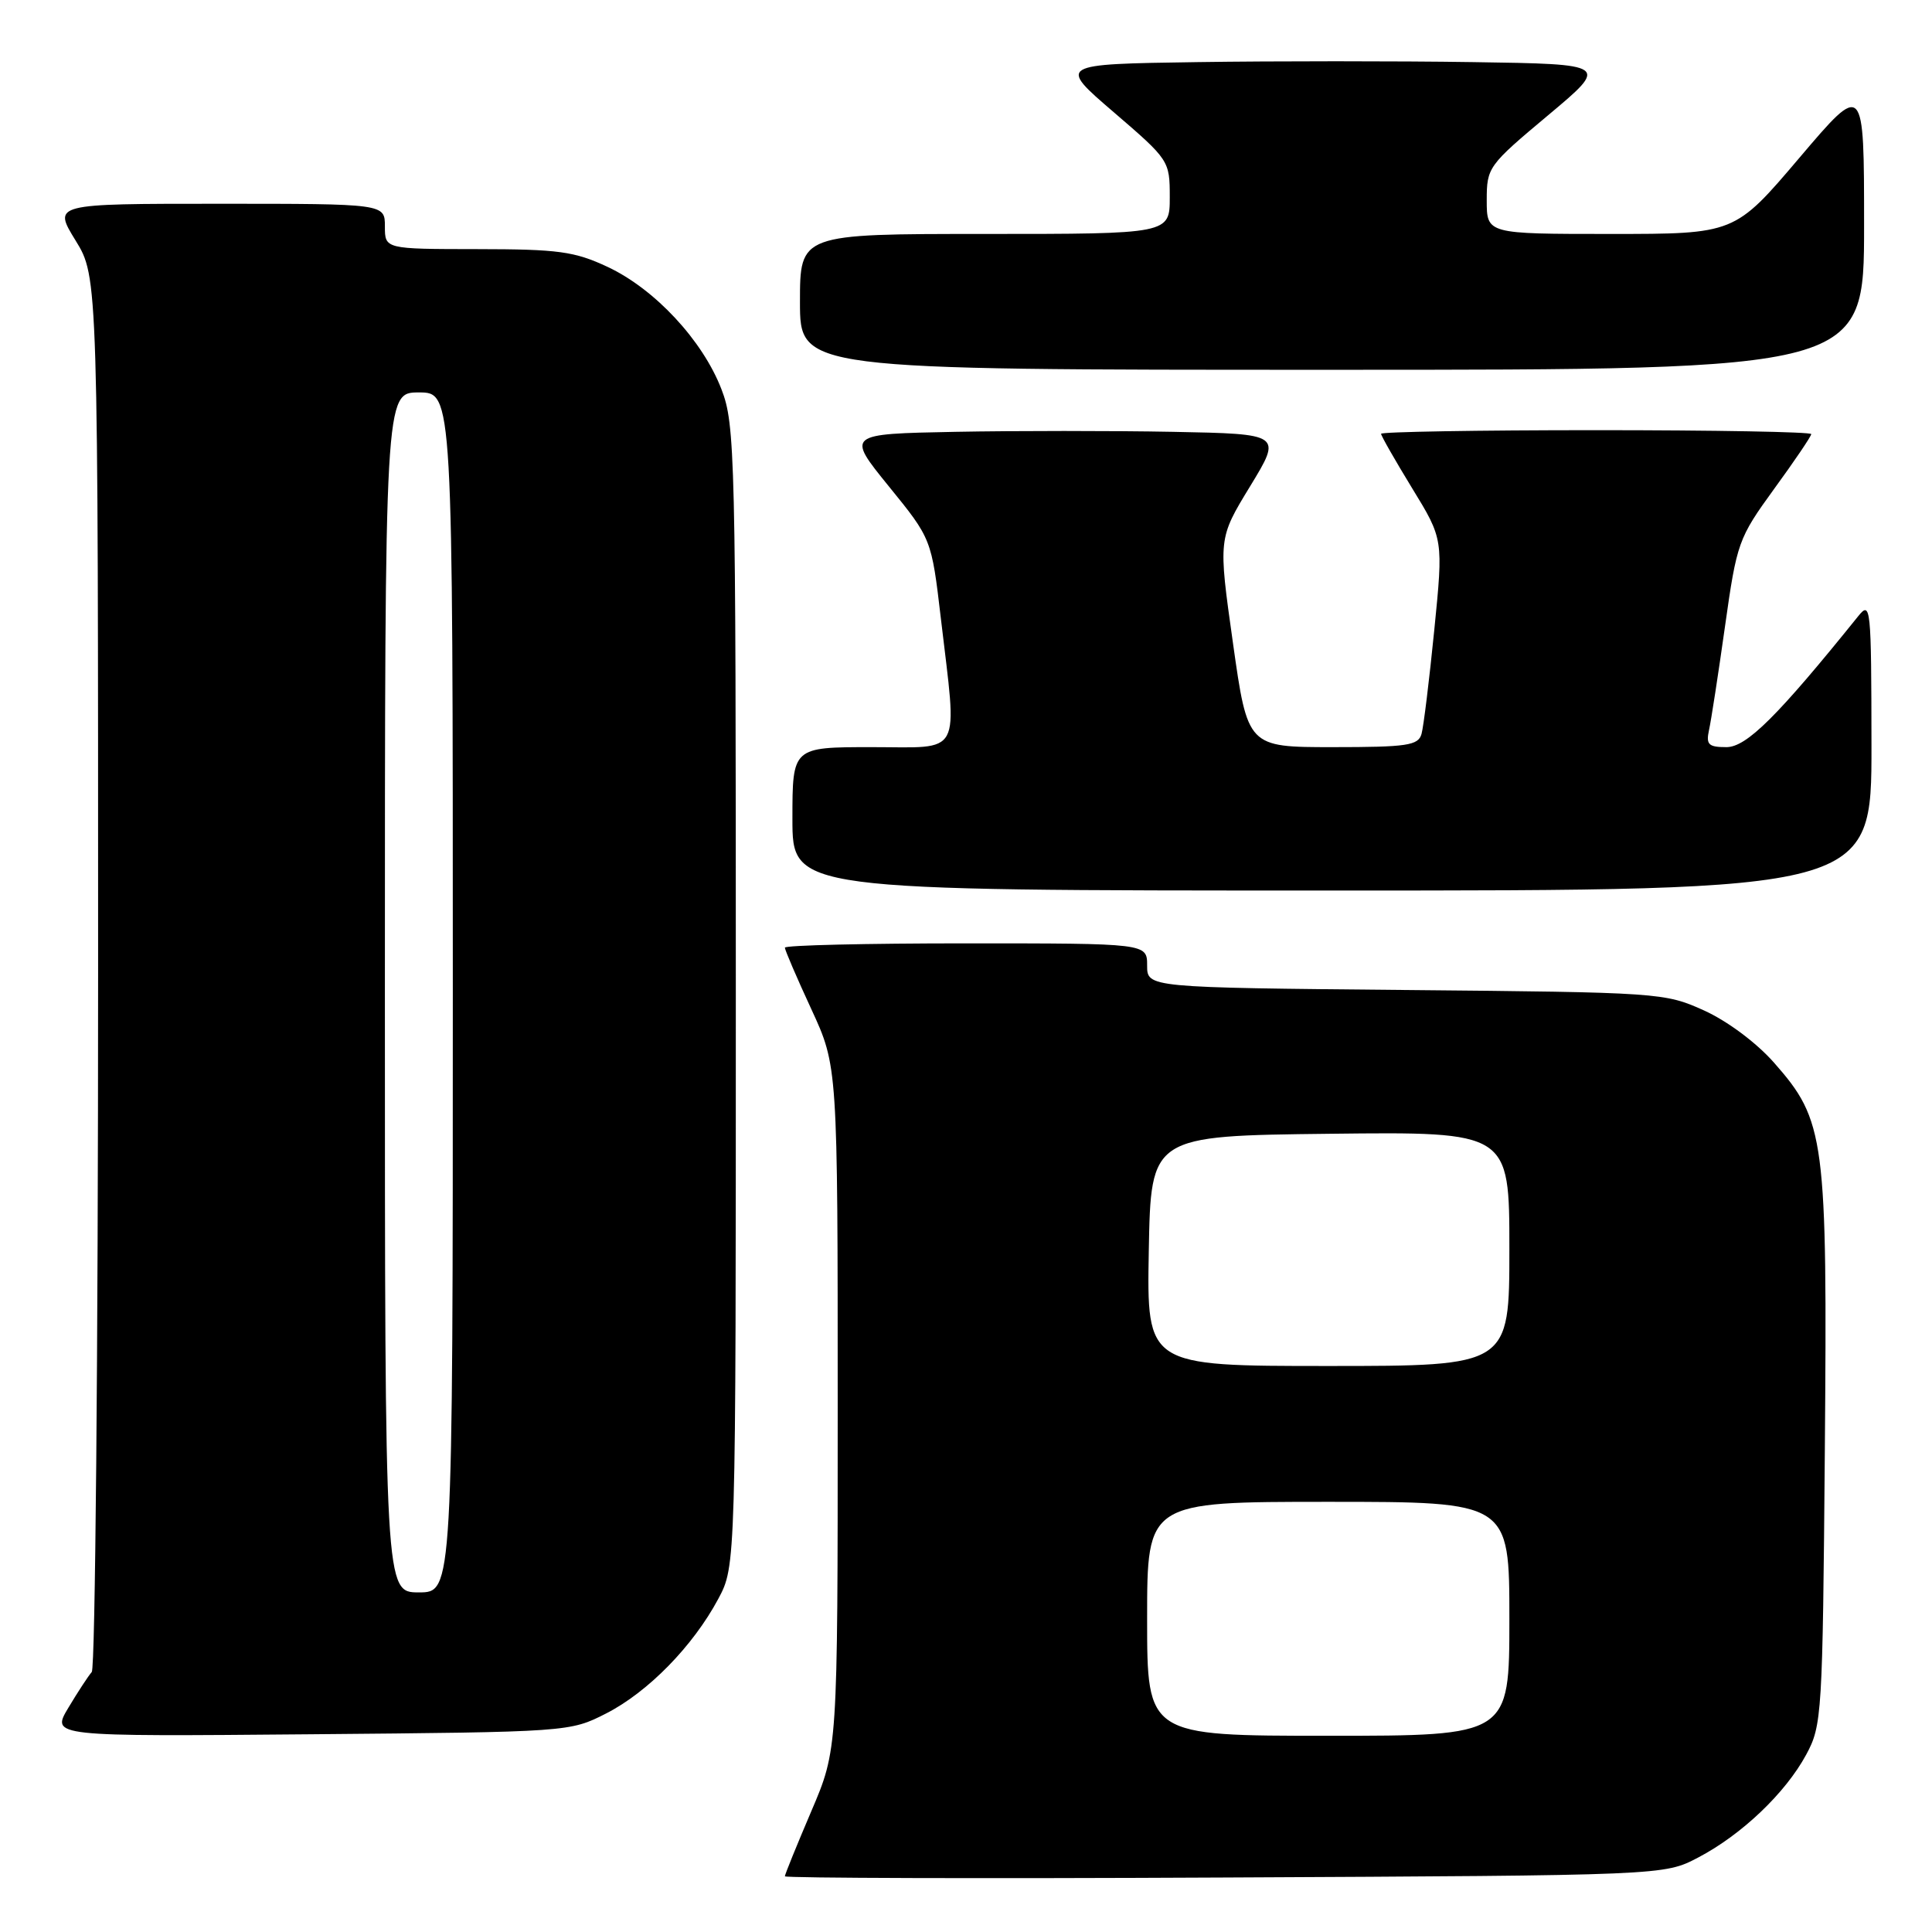 <?xml version="1.0" encoding="UTF-8" standalone="no"?>
<!DOCTYPE svg PUBLIC "-//W3C//DTD SVG 1.1//EN" "http://www.w3.org/Graphics/SVG/1.1/DTD/svg11.dtd" >
<svg xmlns="http://www.w3.org/2000/svg" xmlns:xlink="http://www.w3.org/1999/xlink" version="1.1" viewBox="0 0 256 256">
 <g >
 <path fill="currentColor"
d=" M 225.00 246.14 C 230.76 243.13 236.58 237.59 239.33 232.50 C 241.42 228.64 241.51 227.23 241.80 192.17 C 242.14 150.72 241.85 148.51 235.06 140.80 C 232.73 138.16 228.88 135.29 225.79 133.89 C 220.60 131.54 219.88 131.49 186.25 131.18 C 152.00 130.86 152.00 130.86 152.00 127.93 C 152.00 125.00 152.00 125.00 128.00 125.00 C 114.80 125.00 104.00 125.25 104.00 125.57 C 104.00 125.88 105.57 129.54 107.50 133.71 C 111.00 141.28 111.00 141.28 111.00 186.55 C 111.00 231.82 111.00 231.82 107.50 240.00 C 105.58 244.50 104.00 248.38 104.00 248.62 C 104.00 248.86 130.21 248.94 162.25 248.78 C 220.50 248.50 220.50 248.50 225.00 246.14 Z  M 80.32 227.04 C 85.88 224.20 91.84 218.10 95.18 211.85 C 97.50 207.50 97.50 207.50 97.50 132.00 C 97.50 60.14 97.41 56.26 95.59 51.56 C 93.10 45.10 86.75 38.28 80.50 35.36 C 76.12 33.31 73.99 33.02 63.25 33.01 C 51.00 33.00 51.00 33.00 51.00 30.00 C 51.00 27.00 51.00 27.00 29.01 27.00 C 7.02 27.00 7.02 27.00 10.01 31.86 C 13.00 36.72 13.00 36.72 13.00 128.66 C 13.00 179.23 12.62 221.03 12.16 221.55 C 11.70 222.07 10.30 224.21 9.05 226.30 C 6.78 230.10 6.78 230.10 41.14 229.80 C 75.39 229.50 75.51 229.49 80.32 227.04 Z  M 247.98 98.75 C 247.96 80.35 247.88 79.59 246.23 81.64 C 235.54 94.91 231.43 99.00 228.76 99.00 C 226.38 99.00 226.04 98.66 226.45 96.75 C 226.73 95.51 227.68 89.33 228.57 83.01 C 230.14 71.86 230.34 71.32 235.09 64.77 C 237.79 61.07 240.00 57.80 240.00 57.52 C 240.00 57.23 227.18 57.00 211.50 57.00 C 195.82 57.00 183.00 57.22 183.00 57.48 C 183.00 57.75 184.86 61.00 187.12 64.70 C 191.25 71.44 191.25 71.44 190.05 83.47 C 189.39 90.09 188.63 96.29 188.36 97.25 C 187.93 98.78 186.47 99.00 176.59 99.00 C 165.32 99.00 165.32 99.00 163.37 85.18 C 161.42 71.36 161.42 71.36 165.65 64.43 C 169.87 57.50 169.87 57.50 155.44 57.22 C 147.50 57.07 134.51 57.07 126.57 57.22 C 112.14 57.50 112.14 57.50 117.78 64.45 C 123.43 71.40 123.43 71.40 124.67 81.95 C 126.85 100.53 127.67 99.00 115.50 99.00 C 105.00 99.00 105.00 99.00 105.00 108.50 C 105.00 118.00 105.00 118.00 176.50 118.00 C 248.00 118.00 248.00 118.00 247.98 98.75 Z  M 247.00 29.91 C 247.00 10.82 247.00 10.82 238.43 20.91 C 229.86 31.00 229.86 31.00 213.43 31.00 C 197.00 31.00 197.00 31.00 197.00 26.54 C 197.00 22.18 197.19 21.92 205.11 15.29 C 213.22 8.50 213.22 8.50 195.18 8.23 C 185.25 8.08 168.81 8.08 158.65 8.23 C 140.16 8.50 140.16 8.50 147.58 14.87 C 154.92 21.18 155.00 21.29 155.00 26.12 C 155.00 31.00 155.00 31.00 130.50 31.00 C 106.00 31.00 106.00 31.00 106.00 40.00 C 106.00 49.00 106.00 49.00 176.50 49.00 C 247.00 49.00 247.00 49.00 247.00 29.91 Z  M 152.00 214.50 C 152.00 199.00 152.00 199.00 176.00 199.00 C 200.00 199.00 200.00 199.00 200.00 214.50 C 200.00 230.00 200.00 230.00 176.00 230.00 C 152.00 230.00 152.00 230.00 152.00 214.50 Z  M 152.22 165.75 C 152.50 150.50 152.50 150.50 176.25 150.23 C 200.00 149.96 200.00 149.96 200.00 165.48 C 200.00 181.00 200.00 181.00 175.97 181.00 C 151.95 181.00 151.95 181.00 152.22 165.75 Z  M 51.00 131.50 C 51.00 52.00 51.00 52.00 55.50 52.00 C 60.00 52.00 60.00 52.00 60.00 131.50 C 60.00 211.00 60.00 211.00 55.50 211.00 C 51.00 211.00 51.00 211.00 51.00 131.50 Z "/>
</g>
</svg>